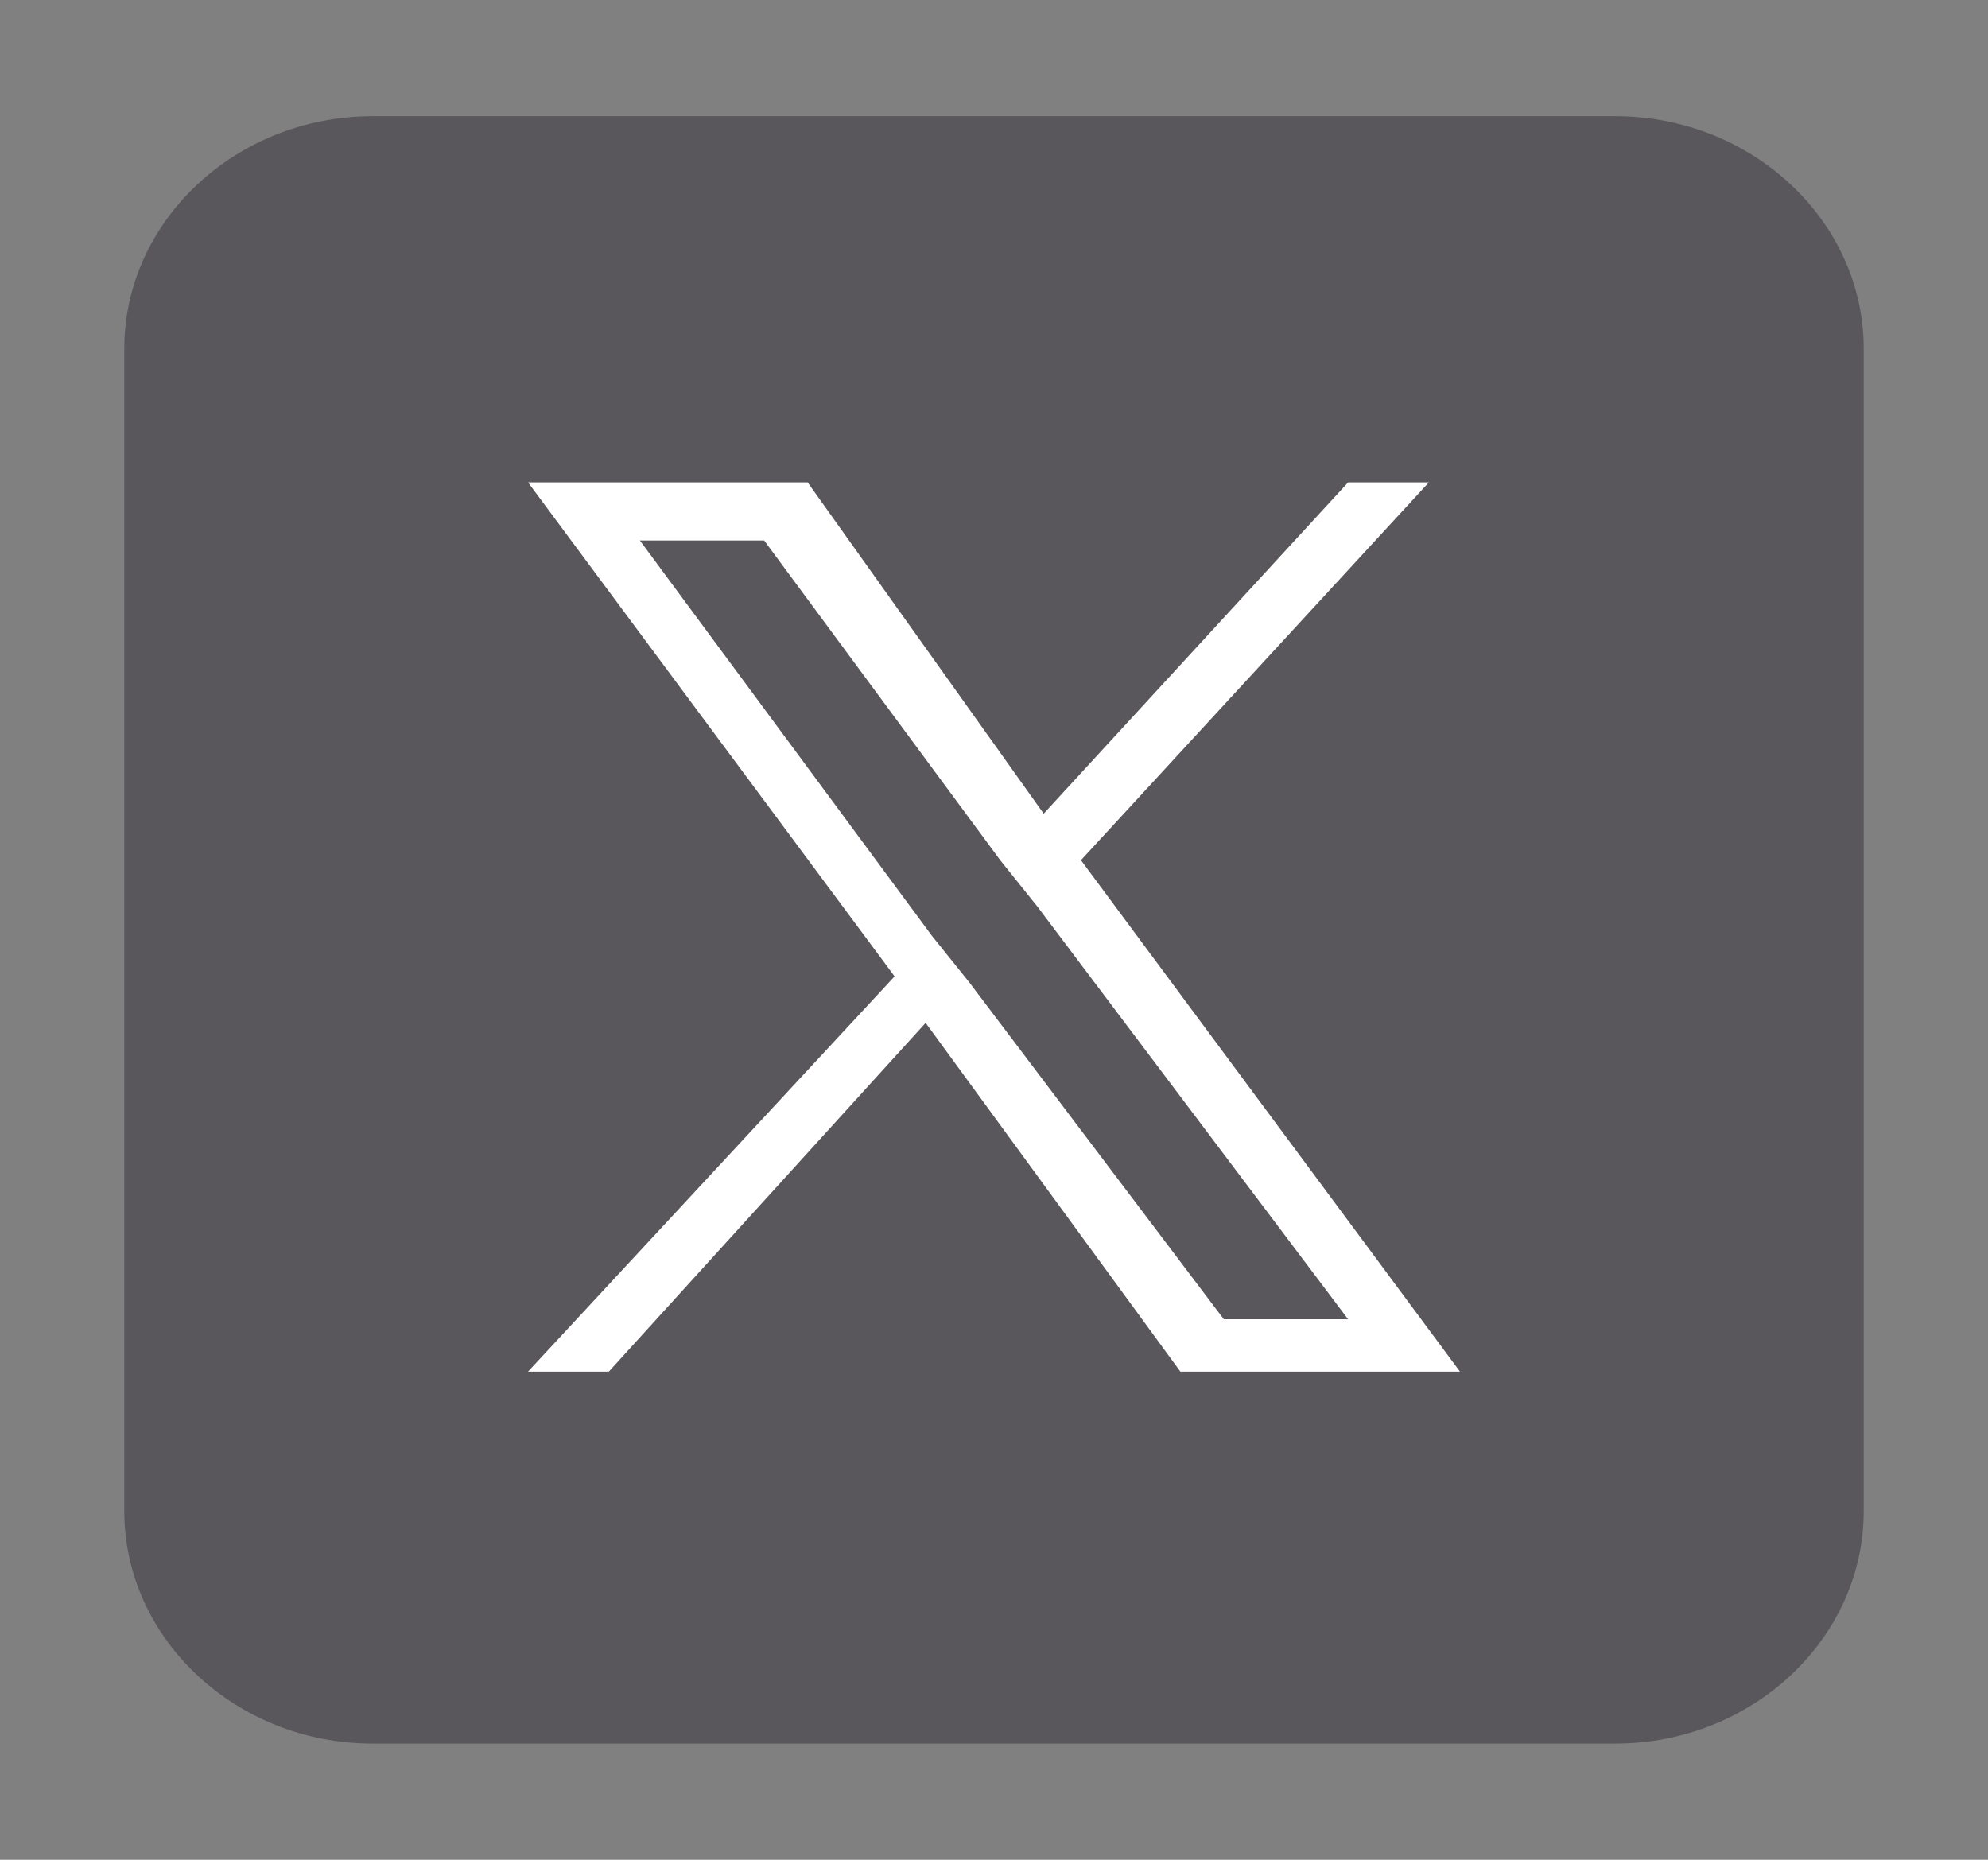 <svg width="31" height="29" viewBox="0 0 31 29" fill="none" xmlns="http://www.w3.org/2000/svg">
<rect x="0" y="0" width="31" height="29" fill="#808080" stroke="none"/>
<g clip-path="url(#clip0_10_127)">
<path d="M6.781 3.081H24.219C26.156 3.081 27.706 4.531 27.706 6.344V22.656C27.706 24.469 26.156 25.919 24.219 25.919H6.781C4.844 25.919 3.294 24.469 3.294 22.656V6.344C3.294 4.531 4.844 3.081 6.781 3.081Z" fill="white"/>
<path d="M25.188 1.812H5.812C3.681 1.812 1.938 3.444 1.938 5.438V23.562C1.938 25.556 3.681 27.188 5.812 27.188H25.188C27.319 27.188 29.062 25.556 29.062 23.562V5.438C29.062 3.444 27.319 1.812 25.188 1.812Z" fill="#59575C"/>
<path d="M16.856 13.413L22.281 7.522H21.022L16.275 12.688L12.594 7.522H8.234L13.95 15.225L8.234 21.388H9.494L14.434 15.95L18.406 21.388H22.766L16.856 13.413ZM15.113 15.316L14.531 14.591L9.978 8.428H11.916L15.597 13.413L16.178 14.138L21.022 20.572H19.084L15.113 15.316Z" fill="white"/>
</g>
<defs>
<clipPath id="clip0_10_127">
<rect width="31" height="29" fill="white"/>
</clipPath>
</defs>
</svg>
